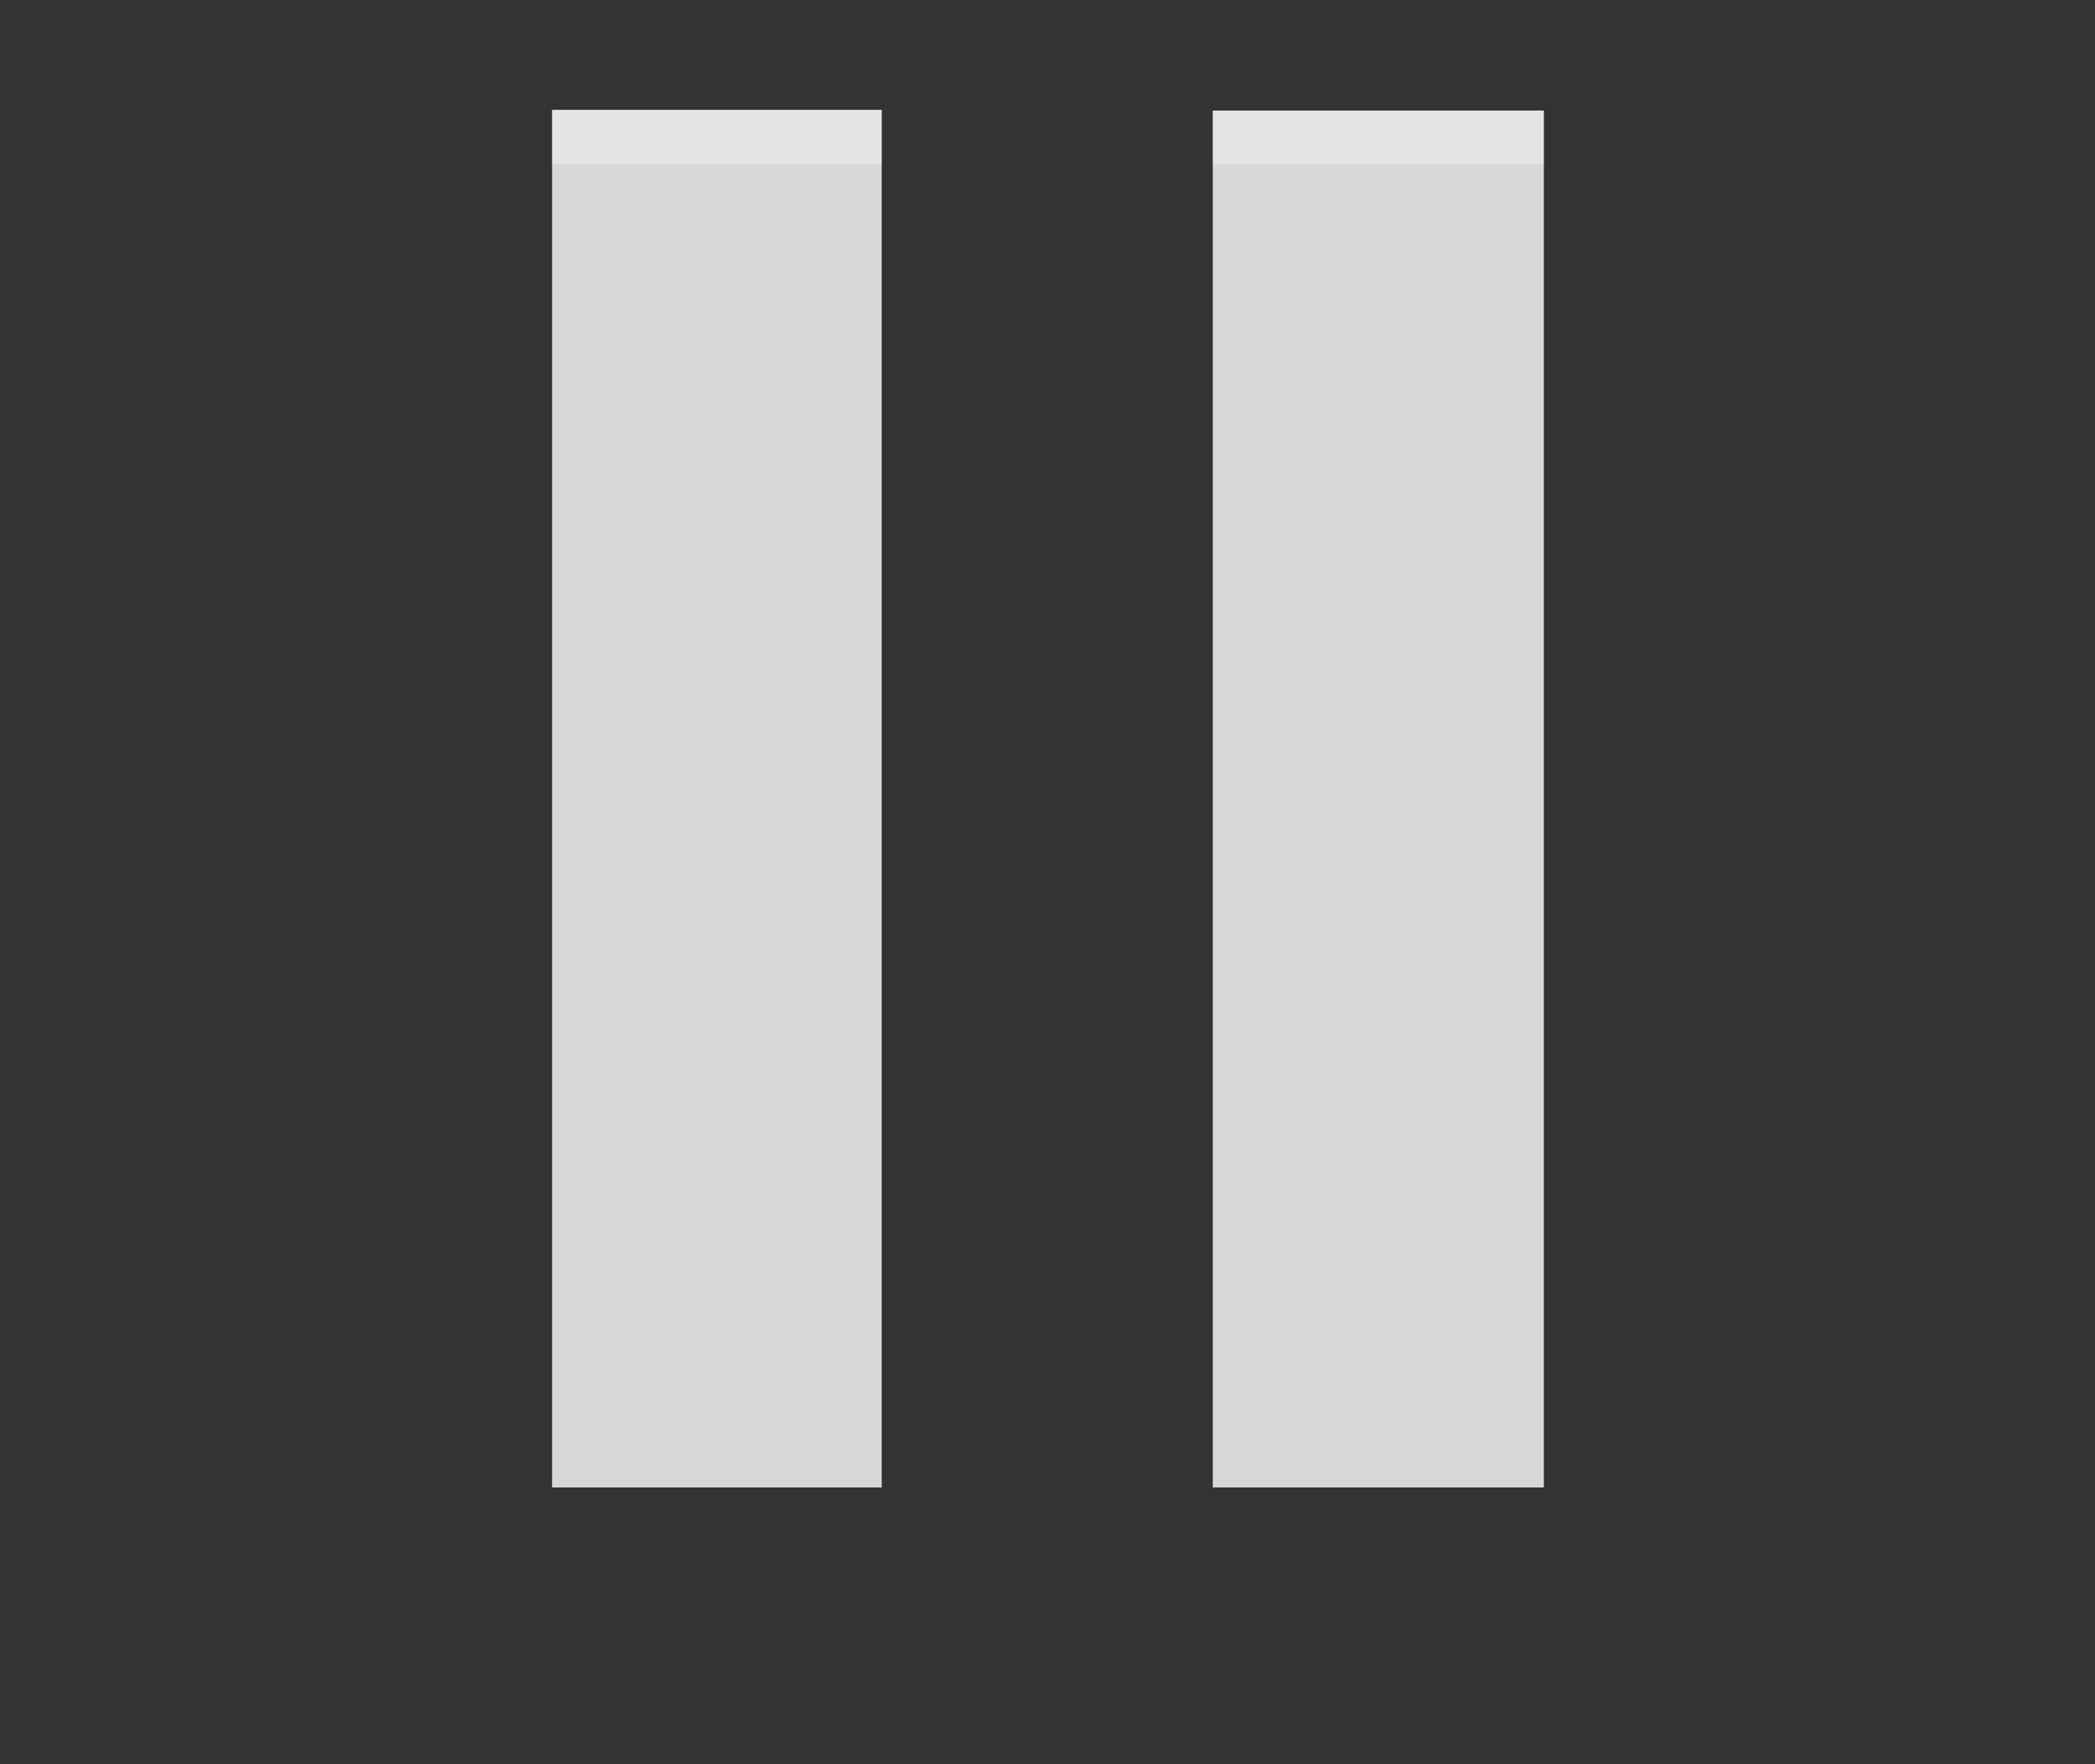 <?xml version="1.0" encoding="iso-8859-1"?>
<!-- Generator: Adobe Illustrator 16.0.0, SVG Export Plug-In . SVG Version: 6.00 Build 0)  -->
<!DOCTYPE svg PUBLIC "-//W3C//DTD SVG 1.1//EN" "http://www.w3.org/Graphics/SVG/1.1/DTD/svg11.dtd">
<svg version="1.1" xmlns="http://www.w3.org/2000/svg" xmlns:xlink="http://www.w3.org/1999/xlink" x="0px" y="0px" width="38px"
	 height="32px" viewBox="0 0 38 32" style="enable-background:new 0 0 38 32;" xml:space="preserve">
<rect x="0" y="0" width="38" height="32" fill="#333333" stroke="none"/>
<g id="&#x5F62;&#x72B6;_37_&#x526F;&#x672C;_1_" style="enable-background:new    ;">
	<g id="&#x5F62;&#x72B6;_37_&#x526F;&#x672C;">
		<g>
			<path style="fill-rule:evenodd;clip-rule:evenodd;fill:#D7D7D7;" d="M21.998,2.005V26.98h6.005V2.005H21.998z M10.014,26.98
				h5.979V1.992h-5.979V26.98z"/>
		</g>
	</g>
</g>
<g id="&#x5F62;&#x72B6;_274_1_" style="opacity:0.302;enable-background:new    ;">
	<g id="&#x5F62;&#x72B6;_274">
		<g>
			<path style="fill-rule:evenodd;clip-rule:evenodd;fill:#FFFFFF;" d="M21.998,2.005V2.98h6.005V2.005H21.998z M10.014,2.98h5.979
				V1.992h-5.979V2.98z"/>
		</g>
	</g>
</g>
</svg>
